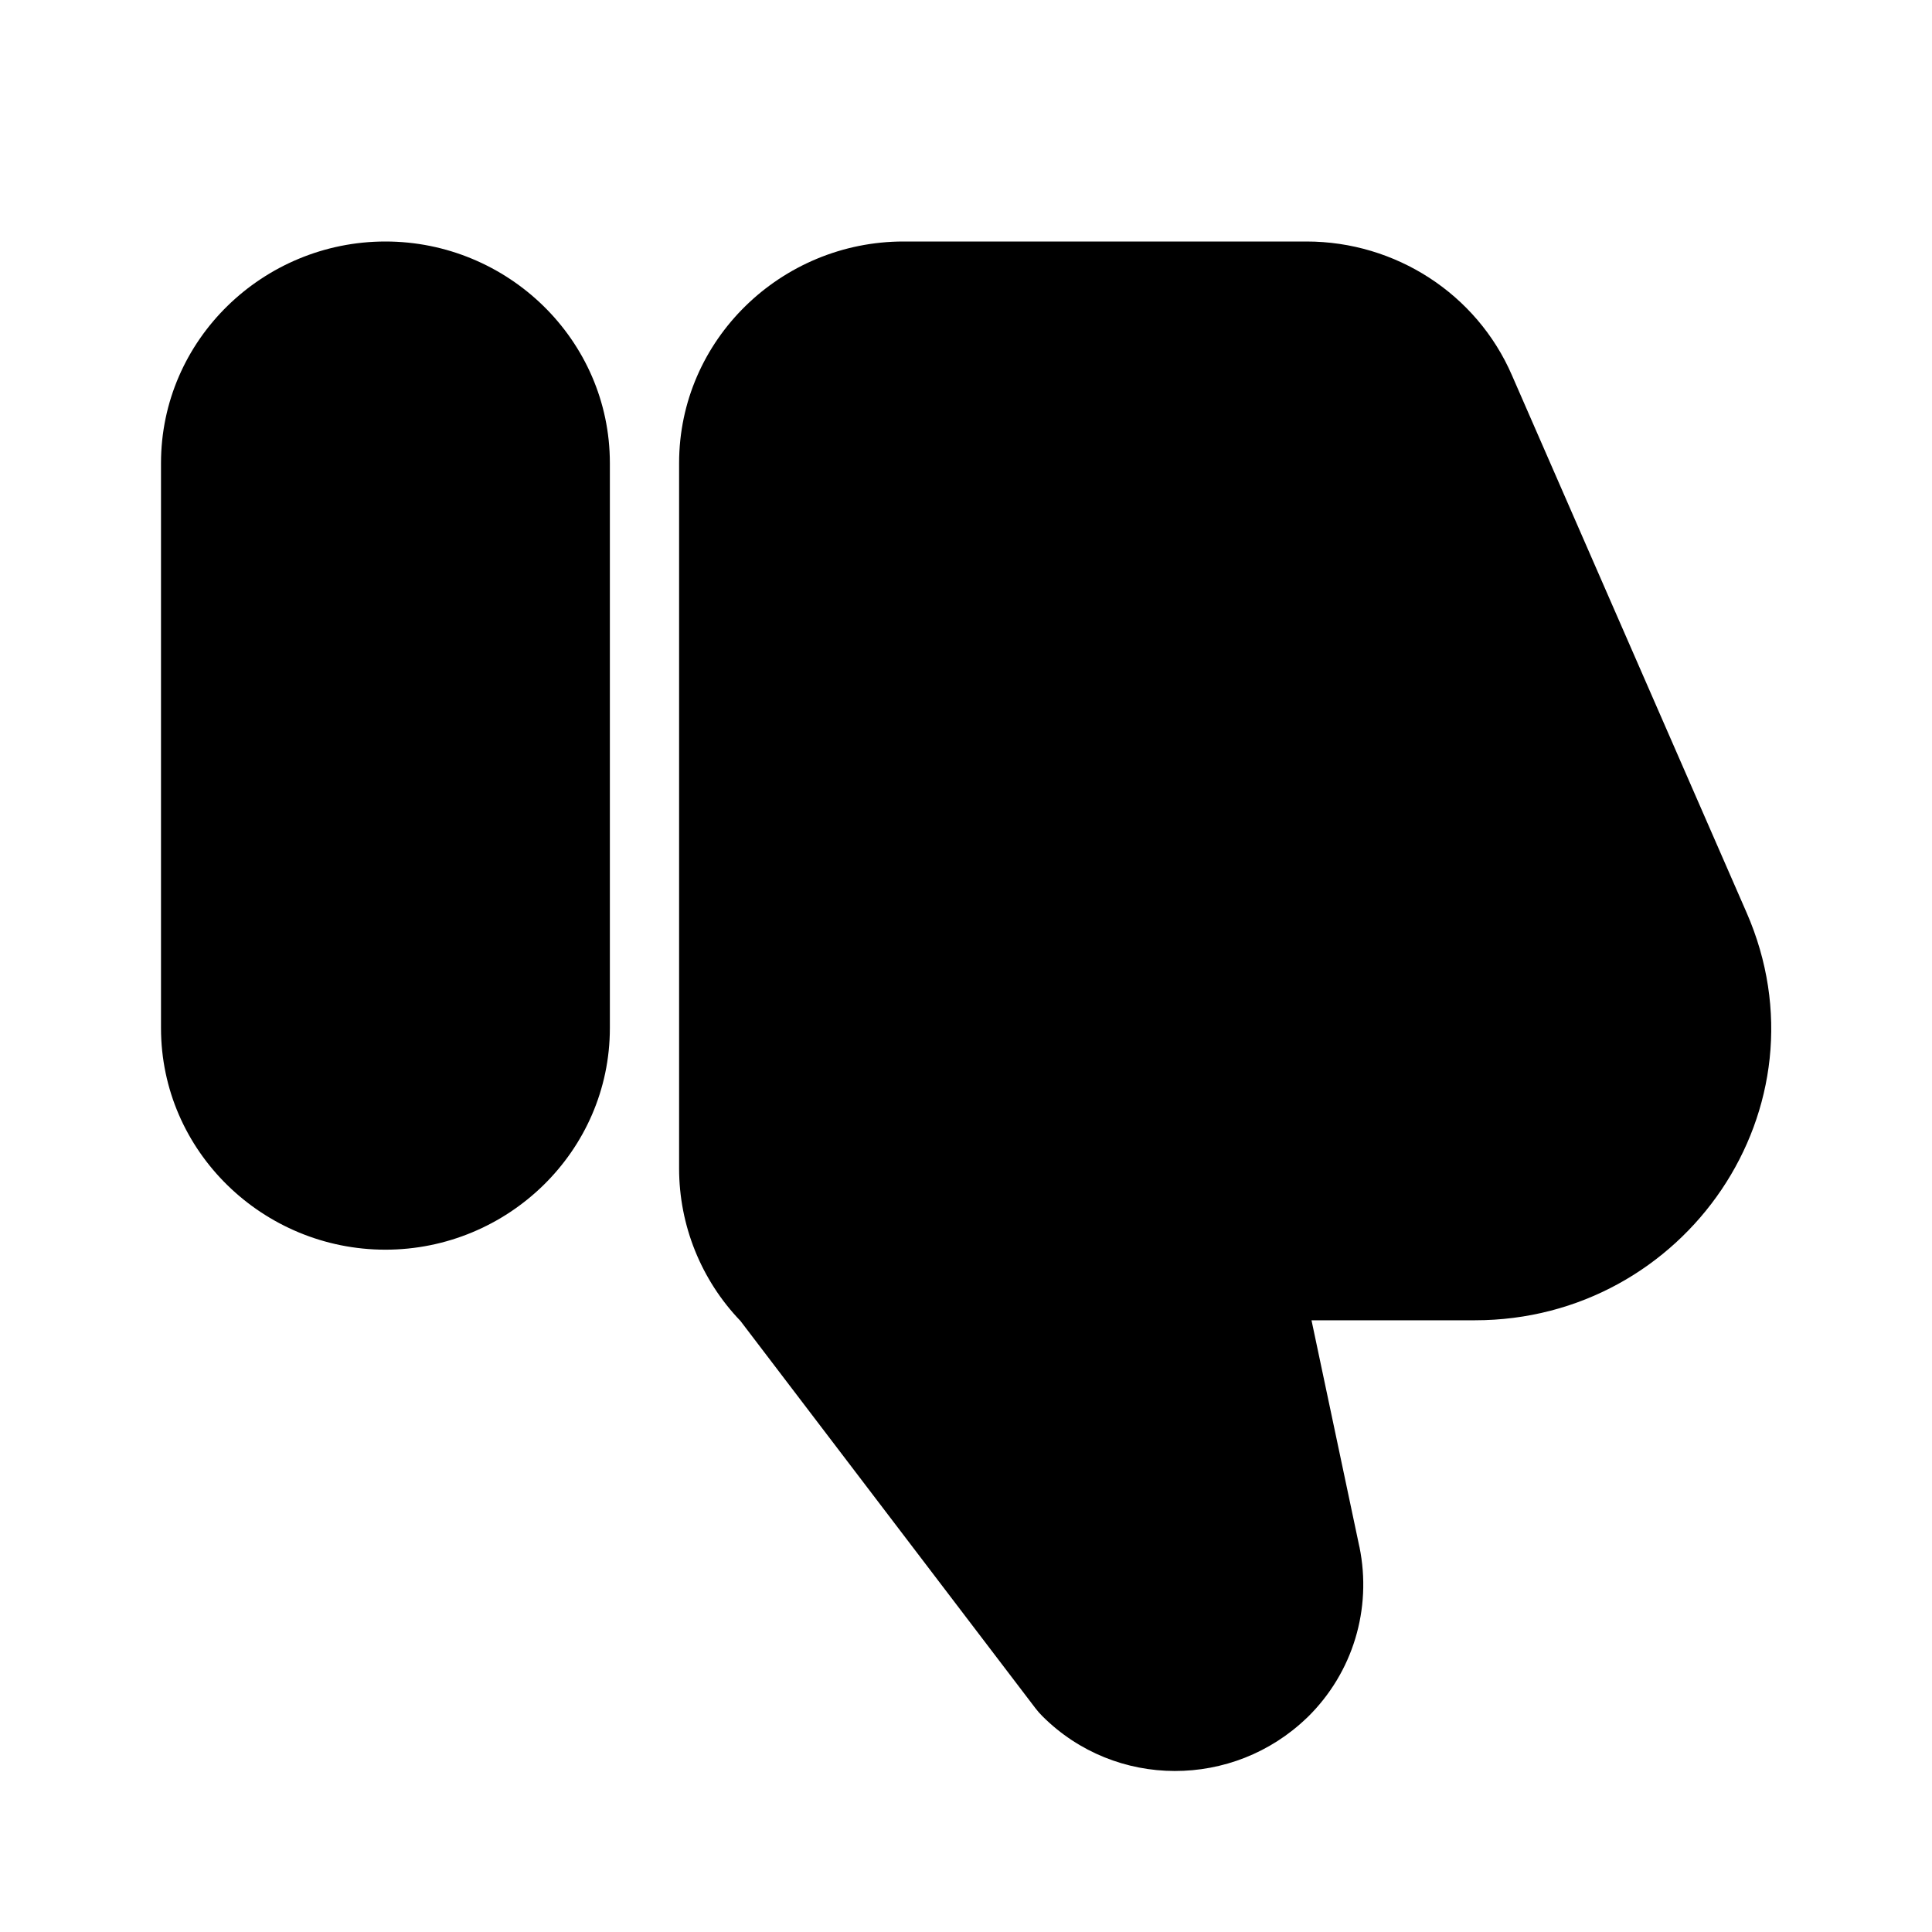 <svg width="24" height="24" viewBox="0 0 24 24" fill="none" xmlns="http://www.w3.org/2000/svg">
<g clip-path="url(#clip0_12772_47395)">
<path fill-rule="evenodd" clip-rule="evenodd" d="M16.23 3C17.335 3 18.344 3.65 18.782 4.662L21.696 11.335C22.756 13.758 20.935 16.401 18.321 16.401H16.292L16.886 19.211L16.888 19.218C17.044 19.986 16.808 20.778 16.242 21.333L16.235 21.339C15.323 22.219 13.86 22.228 12.949 21.319C12.917 21.287 12.887 21.253 12.86 21.217L9.198 16.409C8.71 15.901 8.436 15.222 8.436 14.515L8.436 5.754C8.436 4.219 9.706 3 11.224 3H16.23ZM4.788 3C6.305 3 7.576 4.219 7.576 5.754L7.576 12.77C7.576 14.305 6.305 15.524 4.788 15.524C3.27 15.524 2 14.305 2 12.77V5.754C2 4.219 3.27 3 4.788 3Z" fill="black"/>
</g>
<defs>
<clipPath id="clip0_12772_47395">
<rect width="24" height="24" fill="white"/>
</clipPath>
</defs>
</svg>
